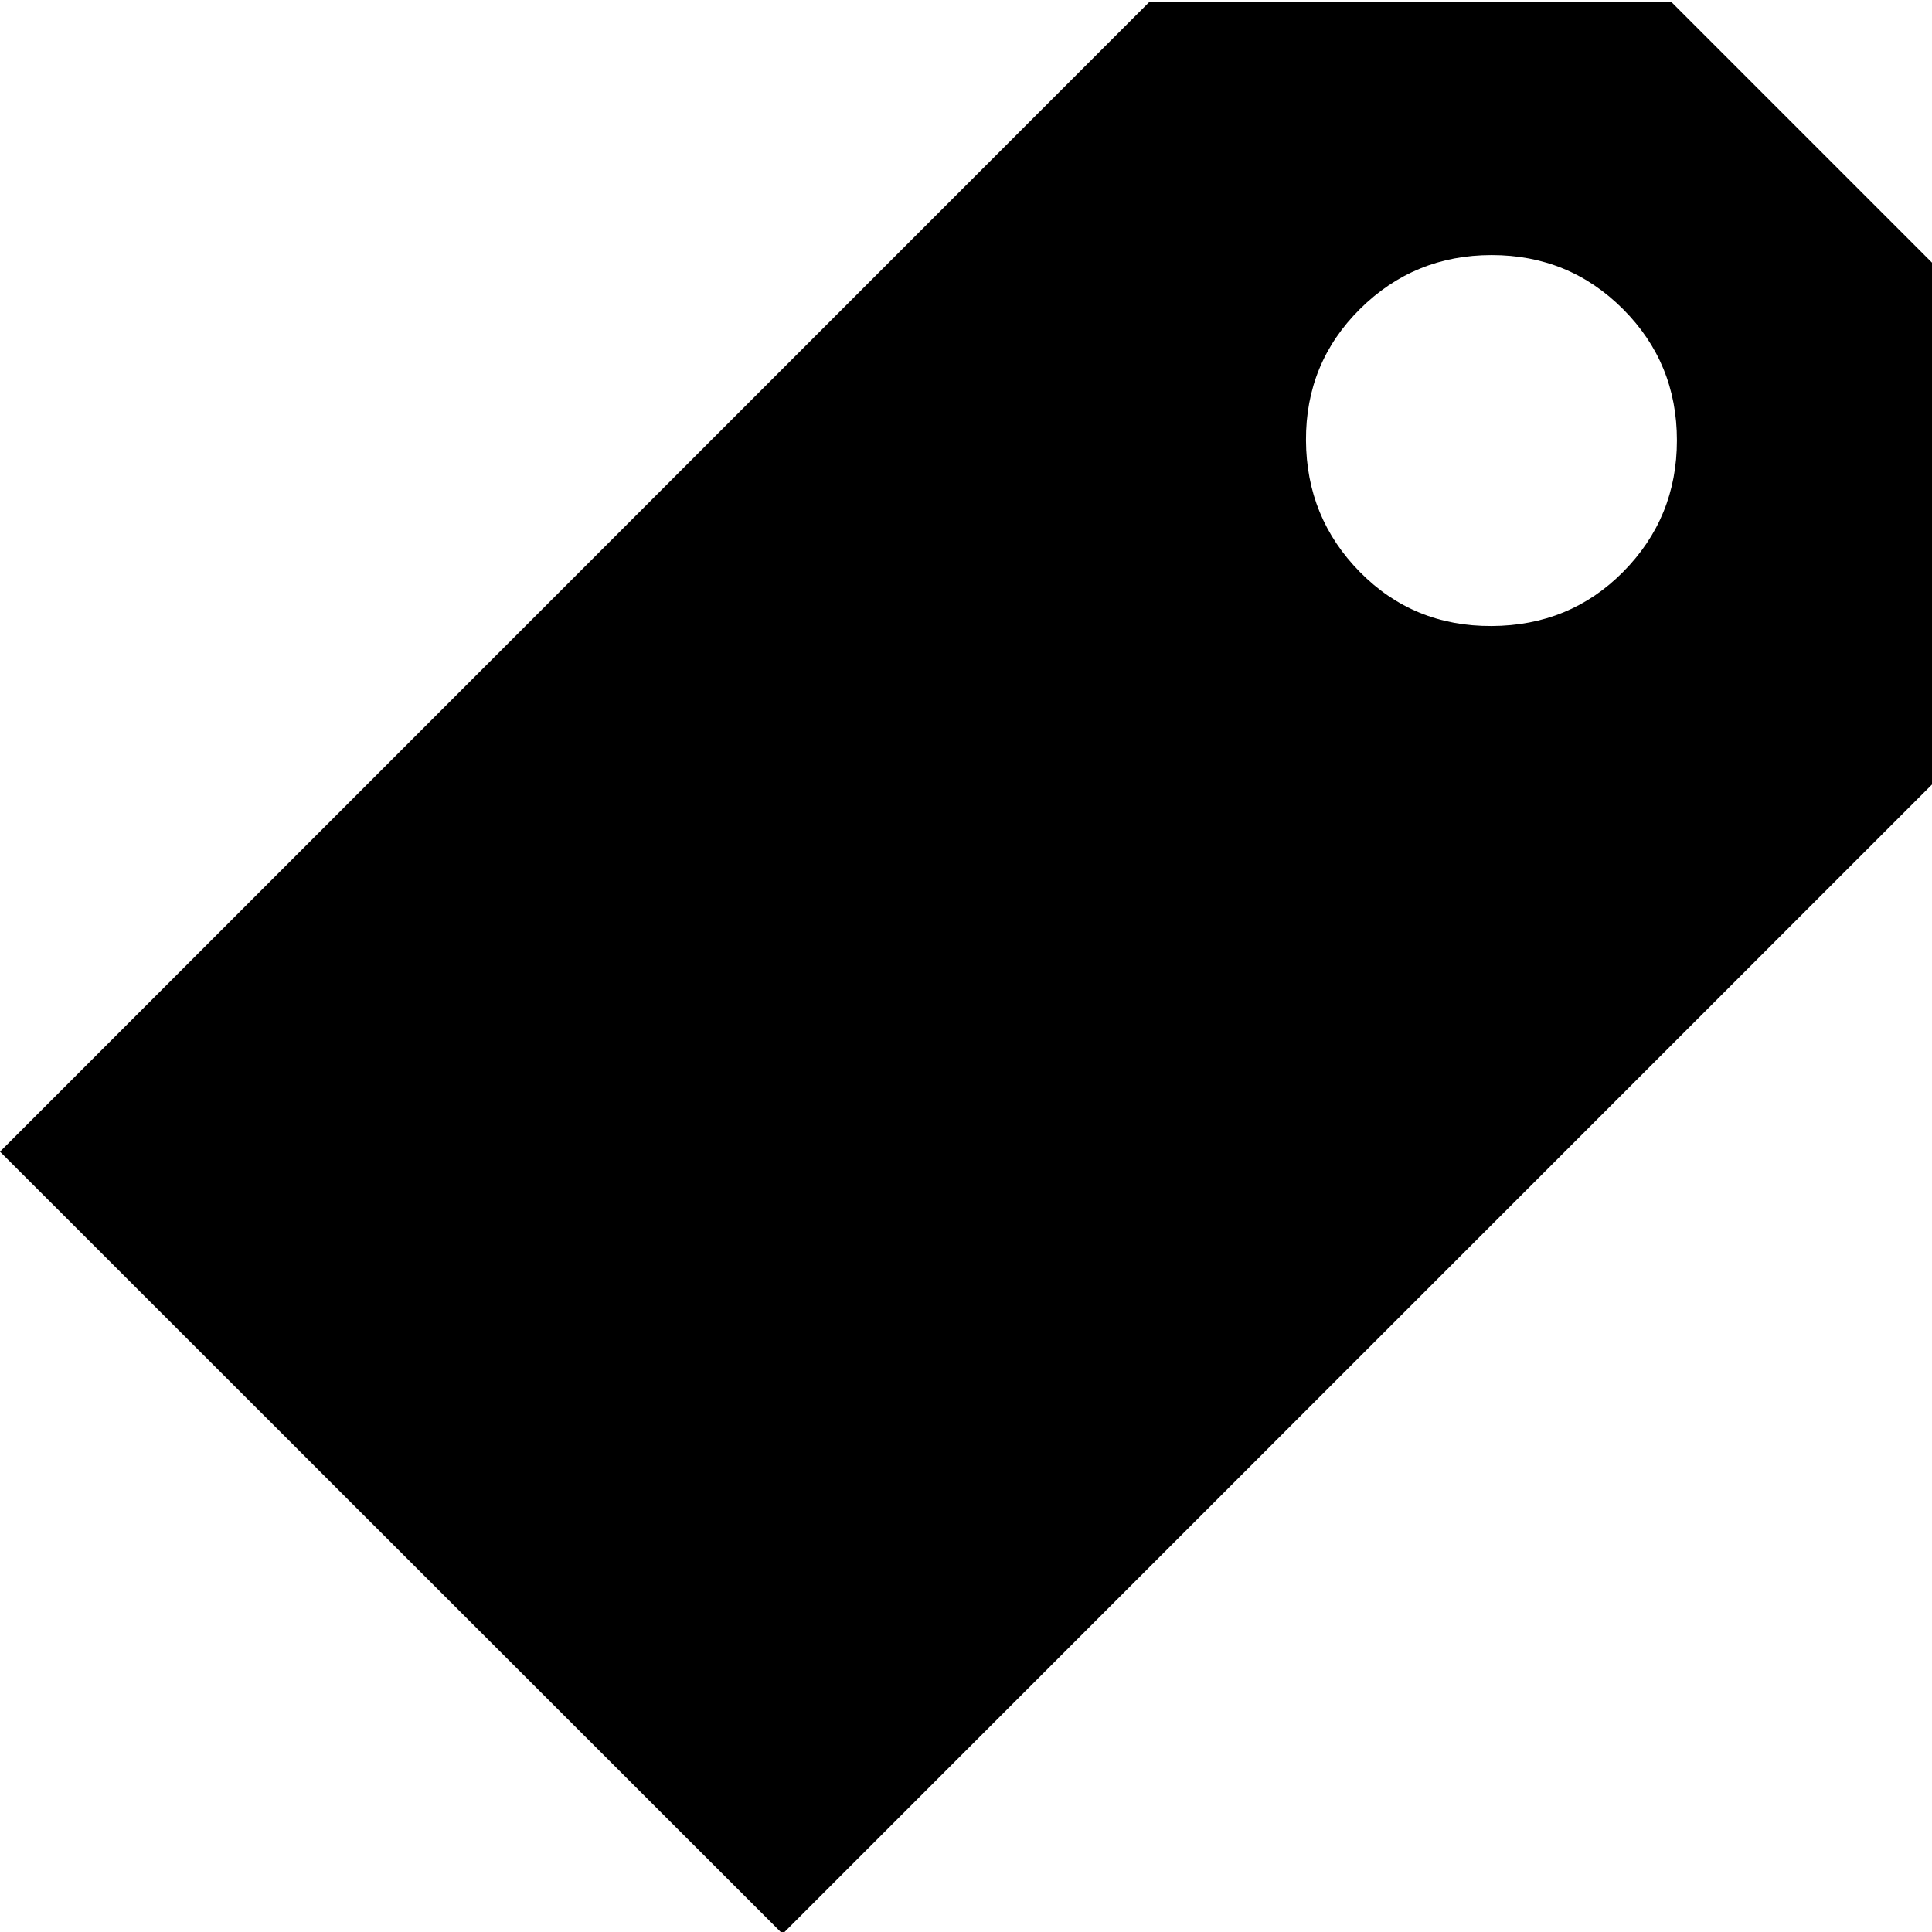 <svg height="512" width="512.0" xmlns="http://www.w3.org/2000/svg"><path d="m512 69.6v138.3l-304.6 304.6-207.4-207.3 304.6-304.7h138.3z m-81.9 82q14.3-14.4 14.3-34.9t-14.3-34.8-34.8-14.3-34.9 14.3-14.3 34.8 14.3 34.9 34.9 14.3 34.8-14.3z" /></svg>